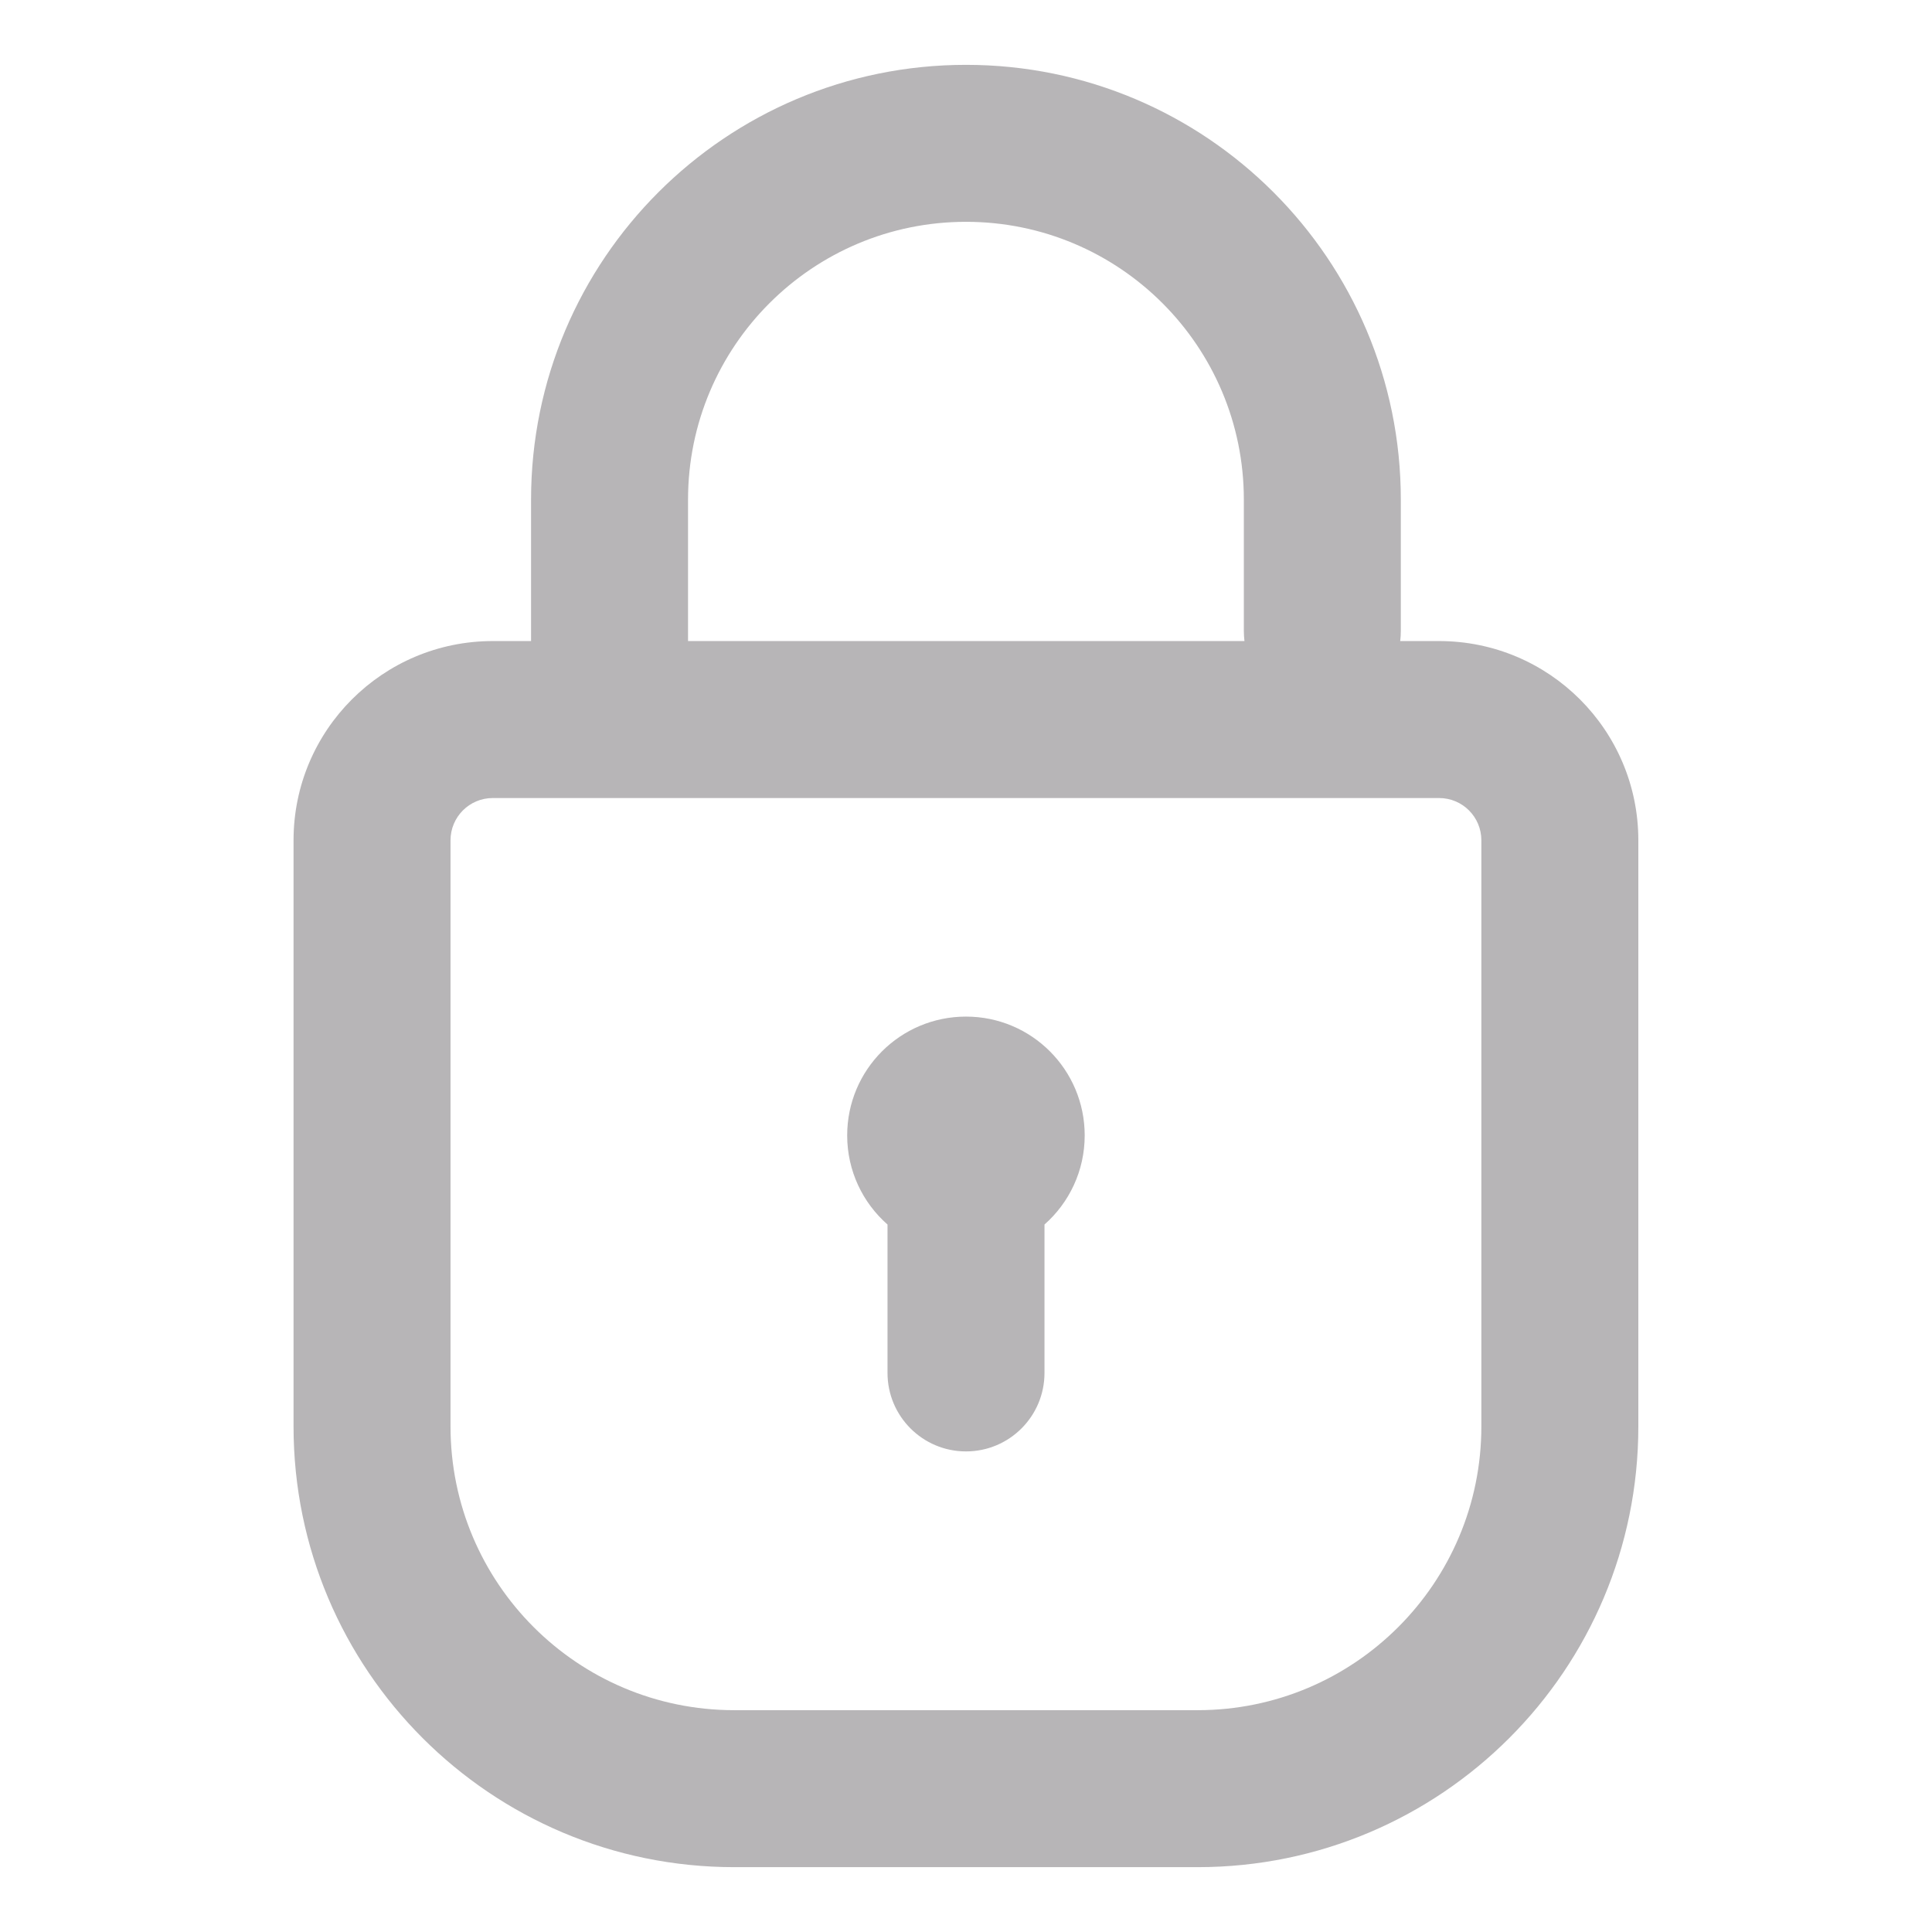 <svg width="16" height="16" viewBox="0 0 16 16" fill="none" xmlns="http://www.w3.org/2000/svg">
<path fill-rule="evenodd" clip-rule="evenodd" d="M8 0.537C6.011 0.537 4.398 2.149 4.398 4.138V5.309H4.081C3.169 5.309 2.431 6.048 2.431 6.959V11.813C2.431 13.829 4.065 15.463 6.081 15.463H9.918C11.934 15.463 13.568 13.829 13.568 11.813V6.959C13.568 6.048 12.83 5.309 11.918 5.309H11.596C11.599 5.282 11.601 5.254 11.601 5.226V4.138C11.601 2.149 9.988 0.537 8 0.537ZM10.306 5.309C10.303 5.282 10.301 5.254 10.301 5.226V4.138C10.301 2.867 9.271 1.837 8 1.837C6.729 1.837 5.698 2.867 5.698 4.138V5.309H10.306ZM3.731 6.959C3.731 6.766 3.887 6.609 4.081 6.609H11.918C12.112 6.609 12.268 6.766 12.268 6.959V11.813C12.268 13.111 11.216 14.163 9.918 14.163H6.081C4.783 14.163 3.731 13.111 3.731 11.813V6.959ZM8.65 10.141C8.854 9.961 8.983 9.697 8.983 9.403C8.983 8.859 8.543 8.419 8 8.419C7.456 8.419 7.016 8.859 7.016 9.403C7.016 9.697 7.145 9.961 7.35 10.141V11.37C7.35 11.729 7.641 12.02 8 12.02C8.359 12.02 8.65 11.729 8.65 11.37V10.141Z" fill="#B7B5B7"/>
</svg>
